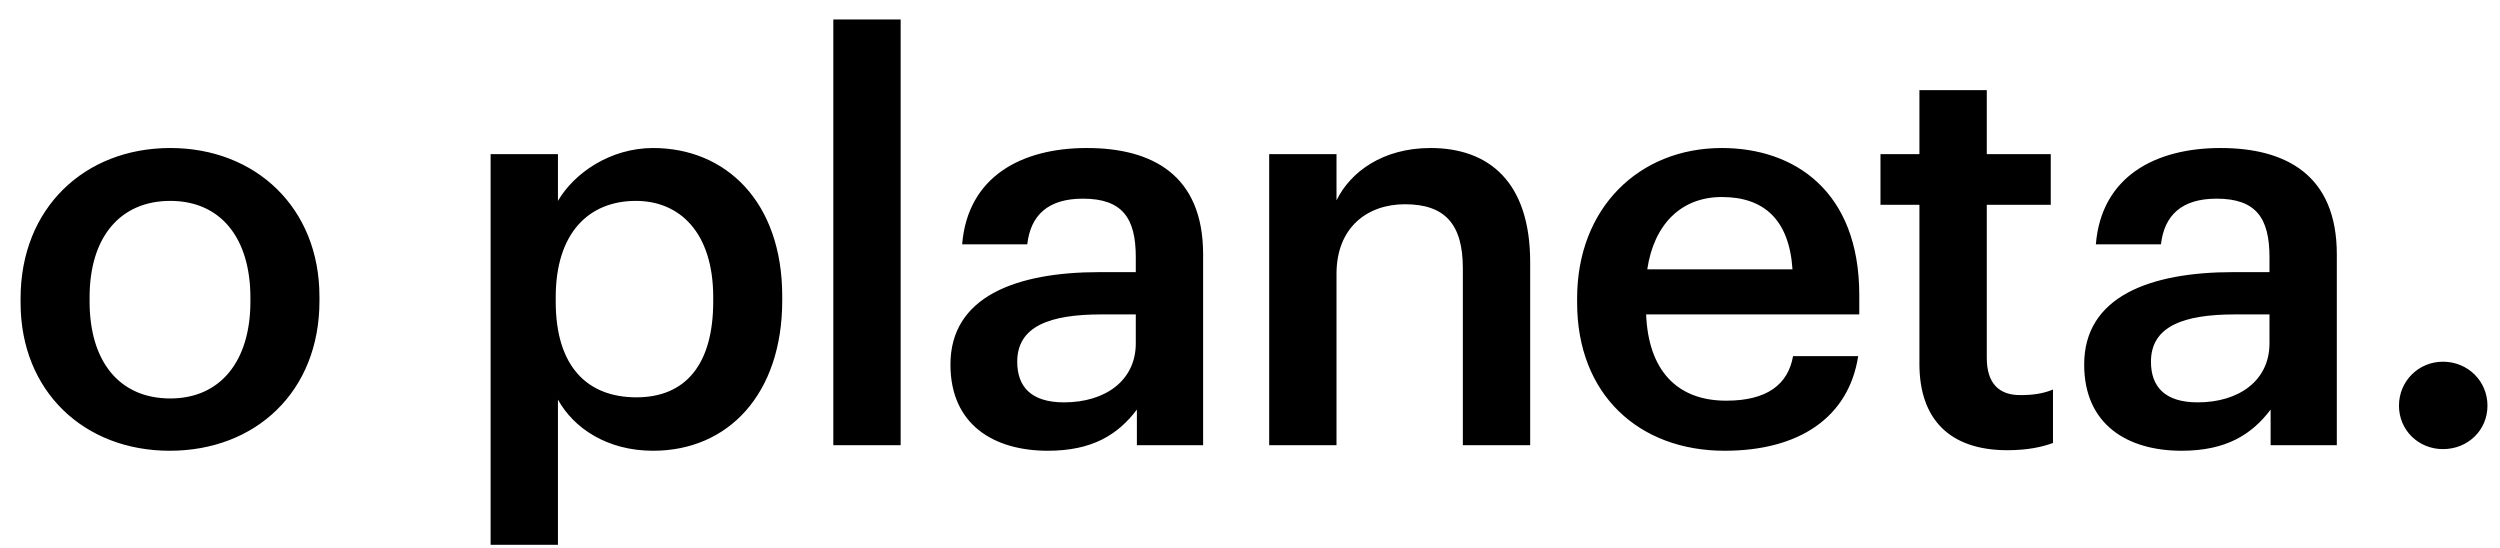 <svg width="73" height="16" viewBox="0 0 73 16" fill="none" xmlns="http://www.w3.org/2000/svg">
<path d="M4.973 11.635C6.435 11.635 7.312 10.546 7.312 8.807V8.694C7.312 6.939 6.435 5.866 4.973 5.866C3.51 5.866 2.616 6.923 2.616 8.678V8.807C2.616 10.546 3.478 11.635 4.973 11.635ZM4.956 13.162C2.454 13.162 0.601 11.424 0.601 8.84V8.71C0.601 6.077 2.47 4.322 4.973 4.322C7.459 4.322 9.328 6.061 9.328 8.661V8.791C9.328 11.44 7.459 13.162 4.956 13.162ZM14.326 15.909V4.501H16.292V5.866C16.764 5.054 17.82 4.322 19.071 4.322C21.2 4.322 22.841 5.899 22.841 8.645V8.775C22.841 11.505 21.265 13.162 19.071 13.162C17.722 13.162 16.747 12.496 16.292 11.668V15.909H14.326ZM18.584 11.602C20.03 11.602 20.826 10.627 20.826 8.807V8.678C20.826 6.793 19.851 5.866 18.567 5.866C17.202 5.866 16.227 6.793 16.227 8.678V8.807C16.227 10.709 17.154 11.602 18.584 11.602ZM24.333 13V0.569H26.299V13H24.333ZM30.597 13.162C29.037 13.162 27.753 12.415 27.753 10.644C27.753 8.661 29.671 7.946 32.108 7.946H33.165V7.508C33.165 6.37 32.775 5.801 31.621 5.801C30.597 5.801 30.093 6.289 29.996 7.134H28.095C28.257 5.151 29.834 4.322 31.735 4.322C33.636 4.322 35.131 5.103 35.131 7.426V13H33.197V11.96C32.645 12.691 31.897 13.162 30.597 13.162ZM31.069 11.749C32.271 11.749 33.165 11.115 33.165 10.026V9.181H32.157C30.662 9.181 29.703 9.523 29.703 10.562C29.703 11.277 30.093 11.749 31.069 11.749ZM37.06 13V4.501H39.026V5.85C39.432 5.021 40.375 4.322 41.772 4.322C43.478 4.322 44.681 5.314 44.681 7.654V13H42.715V7.832C42.715 6.549 42.195 5.964 41.025 5.964C39.92 5.964 39.026 6.646 39.026 7.995V13H37.06ZM50.359 13.162C47.856 13.162 46.052 11.521 46.052 8.84V8.71C46.052 6.077 47.856 4.322 50.277 4.322C52.39 4.322 54.291 5.574 54.291 8.613V9.181H48.067C48.132 10.79 48.945 11.7 50.407 11.7C51.594 11.7 52.211 11.229 52.357 10.4H54.259C53.982 12.188 52.536 13.162 50.359 13.162ZM48.1 7.865H52.341C52.244 6.402 51.496 5.753 50.277 5.753C49.091 5.753 48.295 6.549 48.1 7.865ZM58.615 13.146C56.925 13.146 56.047 12.236 56.047 10.627V5.98H54.91V4.501H56.047V2.632H58.014V4.501H59.882V5.98H58.014V10.449C58.014 11.196 58.371 11.537 58.989 11.537C59.379 11.537 59.671 11.489 59.947 11.375V12.935C59.639 13.049 59.216 13.146 58.615 13.146ZM63.702 13.162C62.142 13.162 60.858 12.415 60.858 10.644C60.858 8.661 62.775 7.946 65.213 7.946H66.269V7.508C66.269 6.37 65.879 5.801 64.725 5.801C63.702 5.801 63.198 6.289 63.1 7.134H61.199C61.361 5.151 62.938 4.322 64.839 4.322C66.74 4.322 68.235 5.103 68.235 7.426V13H66.302V11.96C65.749 12.691 65.001 13.162 63.702 13.162ZM64.173 11.749C65.375 11.749 66.269 11.115 66.269 10.026V9.181H65.261C63.767 9.181 62.808 9.523 62.808 10.562C62.808 11.277 63.198 11.749 64.173 11.749ZM71.334 13.114C70.619 13.114 70.05 12.561 70.05 11.846C70.05 11.131 70.619 10.562 71.334 10.562C72.065 10.562 72.634 11.131 72.634 11.846C72.634 12.561 72.065 13.114 71.334 13.114Z" fill="black"/>
</svg>
